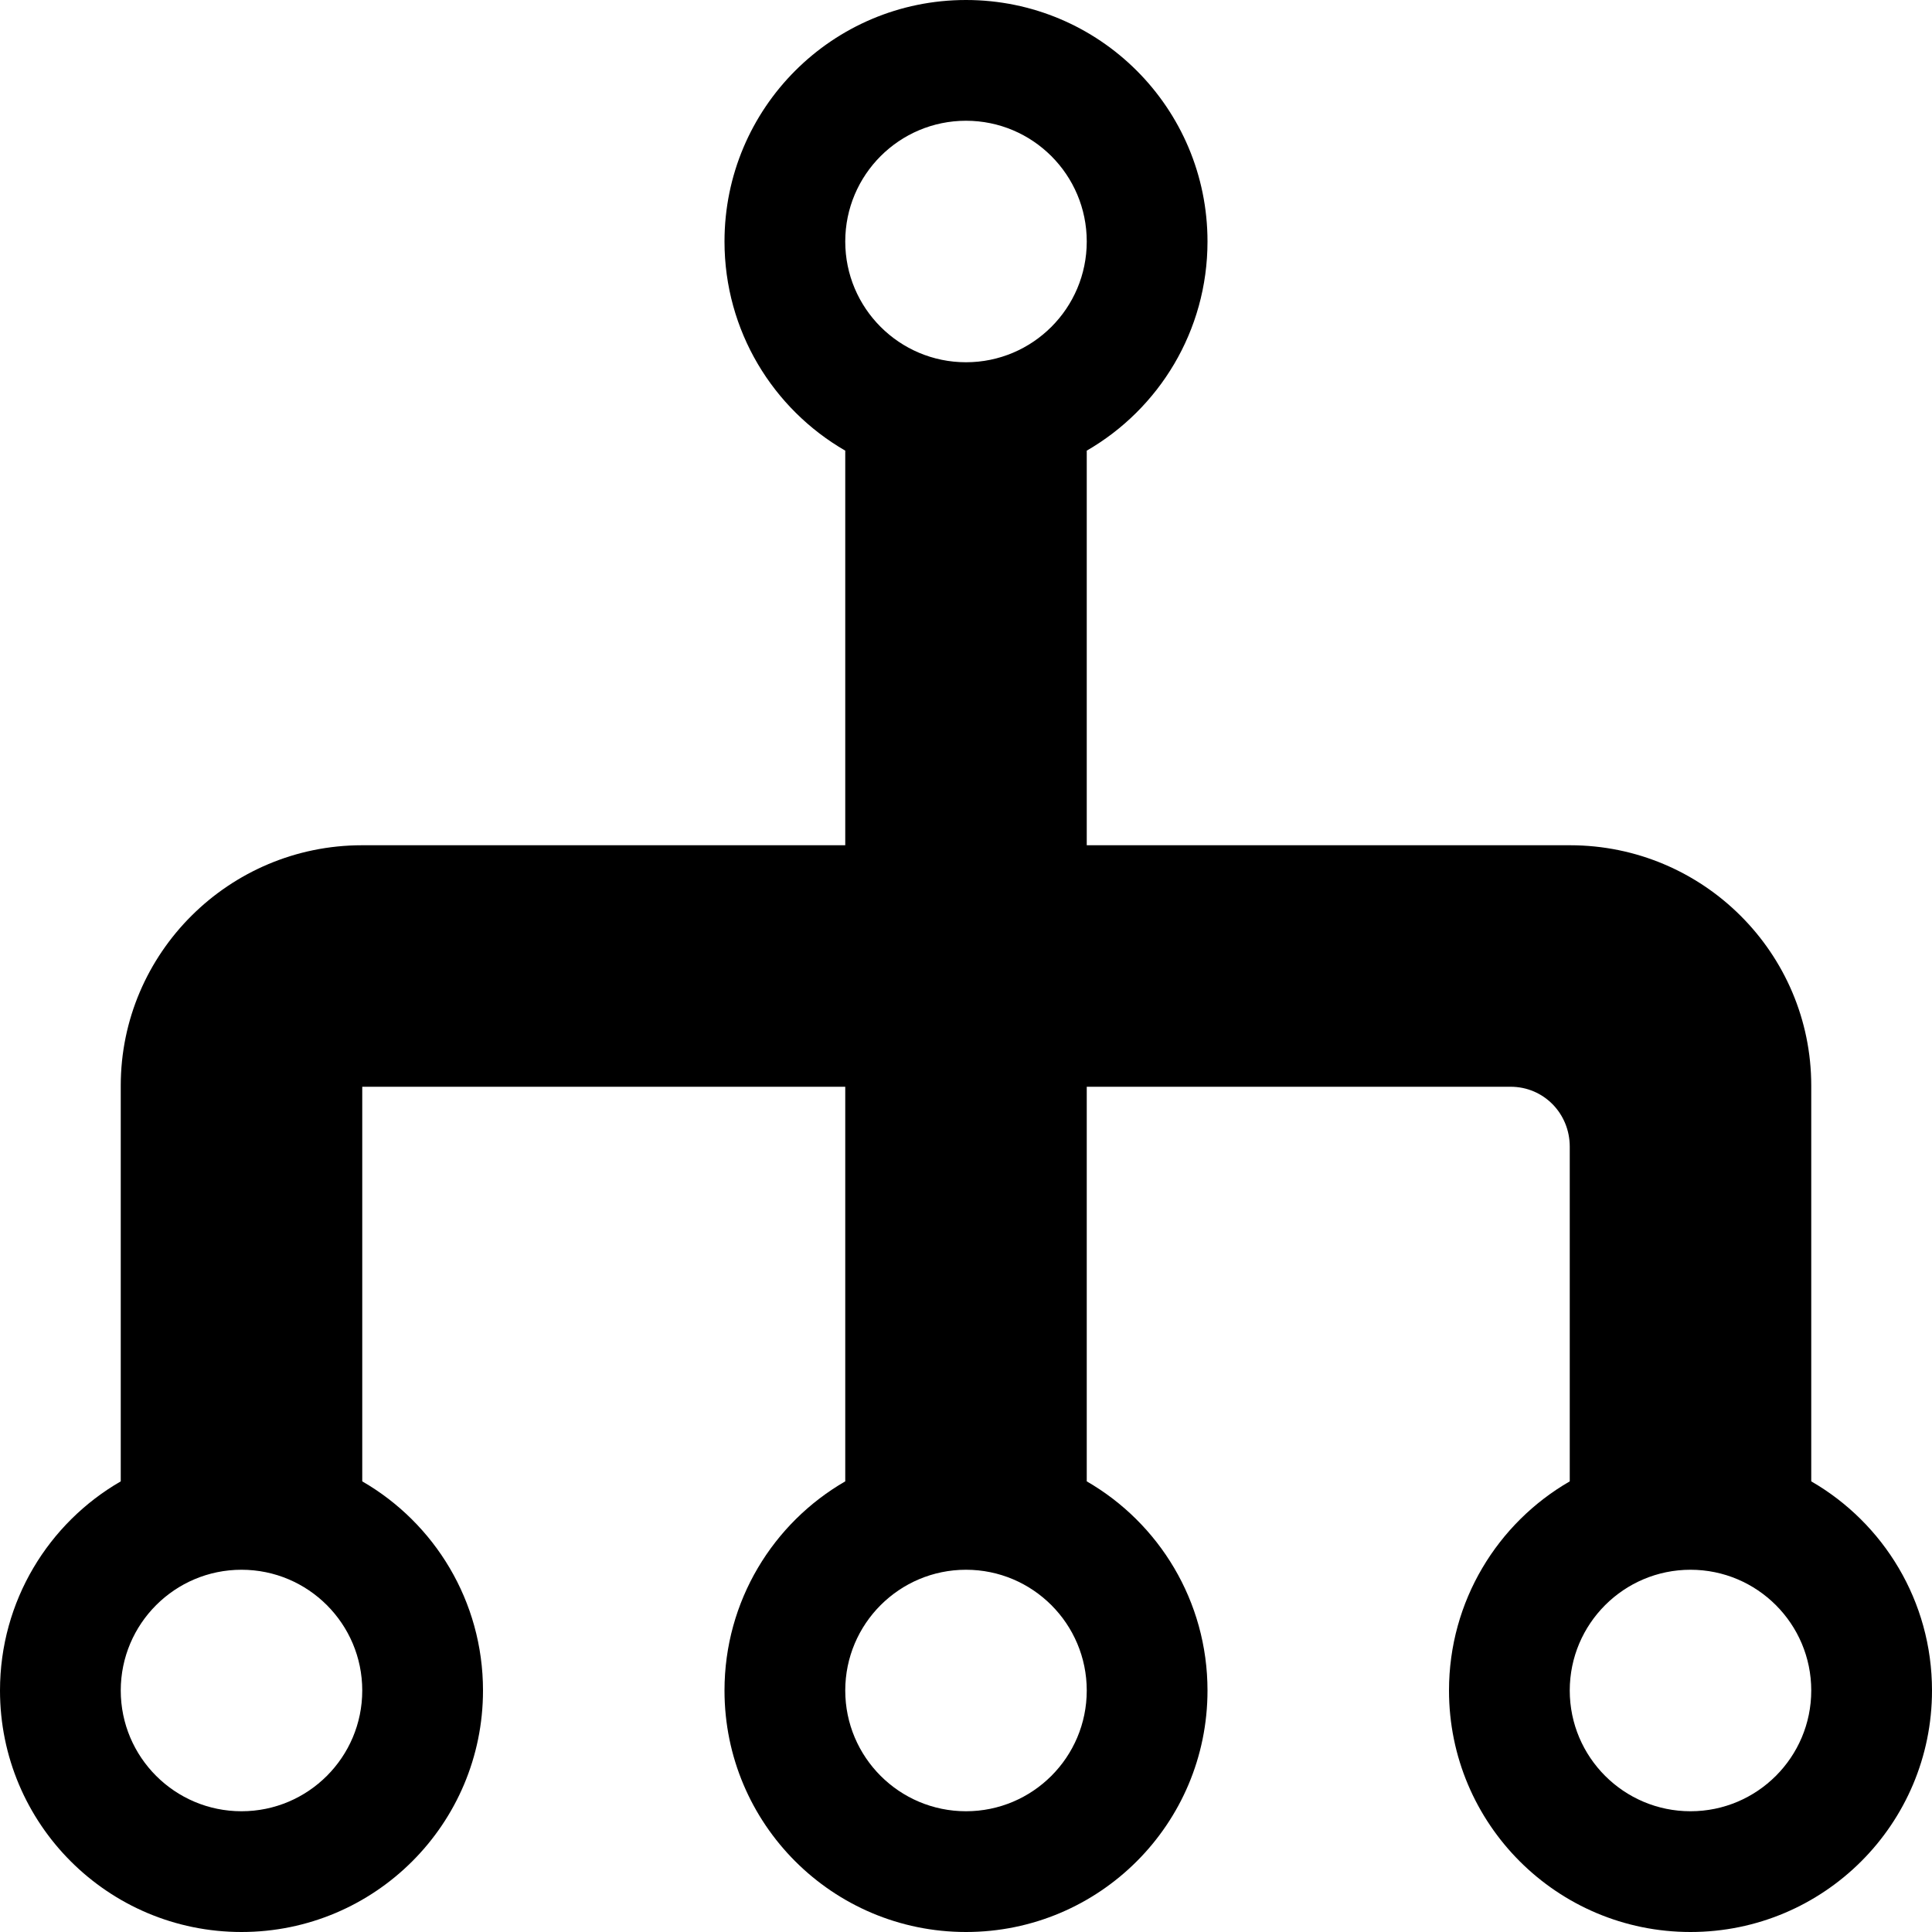 <svg xmlns="http://www.w3.org/2000/svg" width="16" height="16" viewBox="0 0 16 16">
  <g fill="none" fill-rule="evenodd">
    <rect width="16" height="16"/>
    <path fill="#000000" d="M7,3.732 C6.402,3.387 6,2.74 6,2 C6,0.895 6.895,0 8,0 C9.105,0 10,0.895 10,2 C10,2.74 9.598,3.387 9,3.732 L9,7 L13.002,7 C14.106,7 15,7.894 15,8.991 L15,12.268 C15.598,12.613 16,13.26 16,14 C16,15.105 15.105,16 14,16 C12.895,16 12,15.105 12,14 C12,13.26 12.402,12.613 13,12.268 L13,9.496 C13,9.222 12.785,9 12.51,9 L9,9 L9,12.268 C9.598,12.613 10,13.26 10,14 C10,15.105 9.105,16 8,16 C6.895,16 6,15.105 6,14 C6,13.26 6.402,12.613 7,12.268 L7,9 L3,9 L3,12.268 C3.598,12.613 4,13.26 4,14 C4,15.105 3.105,16 2,16 C0.895,16 0,15.105 0,14 C0,13.26 0.402,12.613 1,12.268 L1,8.991 C1,7.892 1.898,7 2.998,7 L7,7 L7,3.732 L7,3.732 Z M8,3 C8.552,3 9,2.552 9,2 C9,1.448 8.552,1 8,1 C7.448,1 7,1.448 7,2 C7,2.552 7.448,3 8,3 Z M8,15 C8.552,15 9,14.552 9,14 C9,13.448 8.552,13 8,13 C7.448,13 7,13.448 7,14 C7,14.552 7.448,15 8,15 Z M2,15 C2.552,15 3,14.552 3,14 C3,13.448 2.552,13 2,13 C1.448,13 1,13.448 1,14 C1,14.552 1.448,15 2,15 Z M14,15 C14.552,15 15,14.552 15,14 C15,13.448 14.552,13 14,13 C13.448,13 13,13.448 13,14 C13,14.552 13.448,15 14,15 Z"/>
  </g>
</svg>
